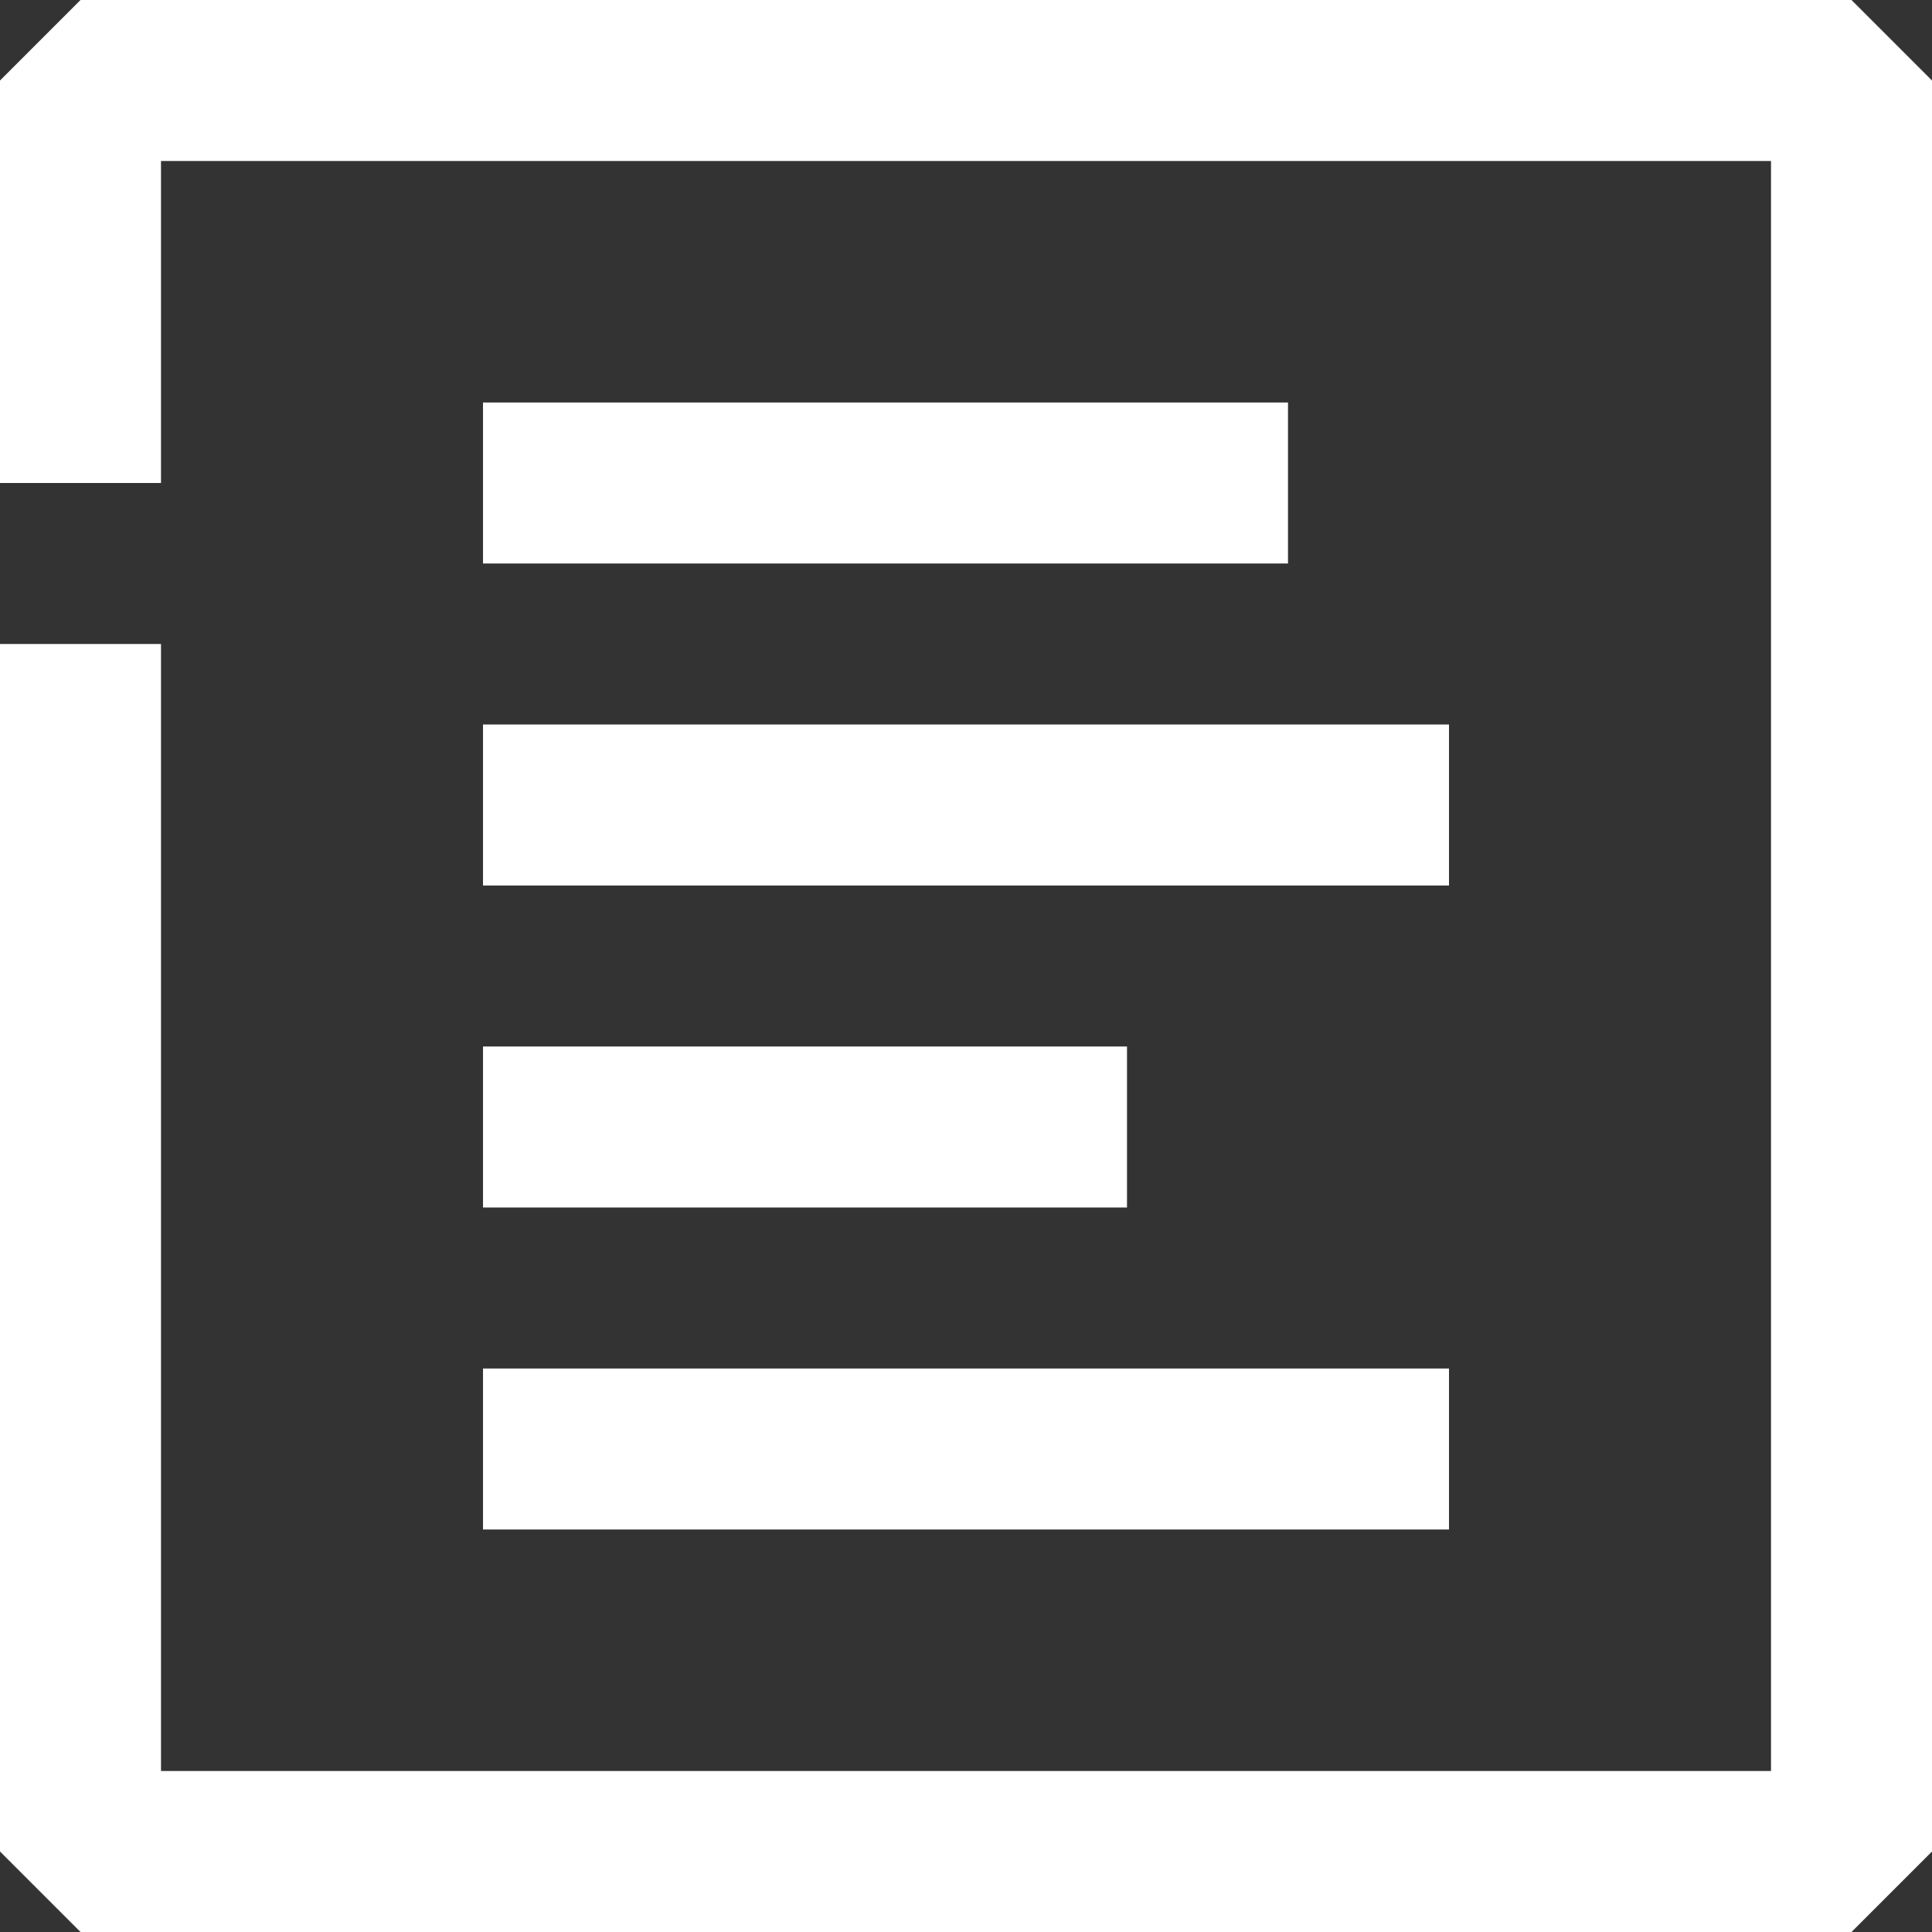 <svg width="24" height="24" viewBox="0 0 24 24" fill="none" xmlns="http://www.w3.org/2000/svg">
<rect x="0" y="0" width="24" height="24" fill="#333333" stroke="none"/>
<path d="M24 1V23L23 24H1L0 23V8H2V22H22V2H2V6H0V1L1 0H23L24 1Z" fill="white"/>
<path d="M6 5V7H16V5H6Z" fill="white"/>
<path d="M6 9V11H18V9H6Z" fill="white"/>
<path d="M6 13V15H14V13H6Z" fill="white"/>
<path d="M6 17V19H18V17H6Z" fill="white"/>
</svg>
